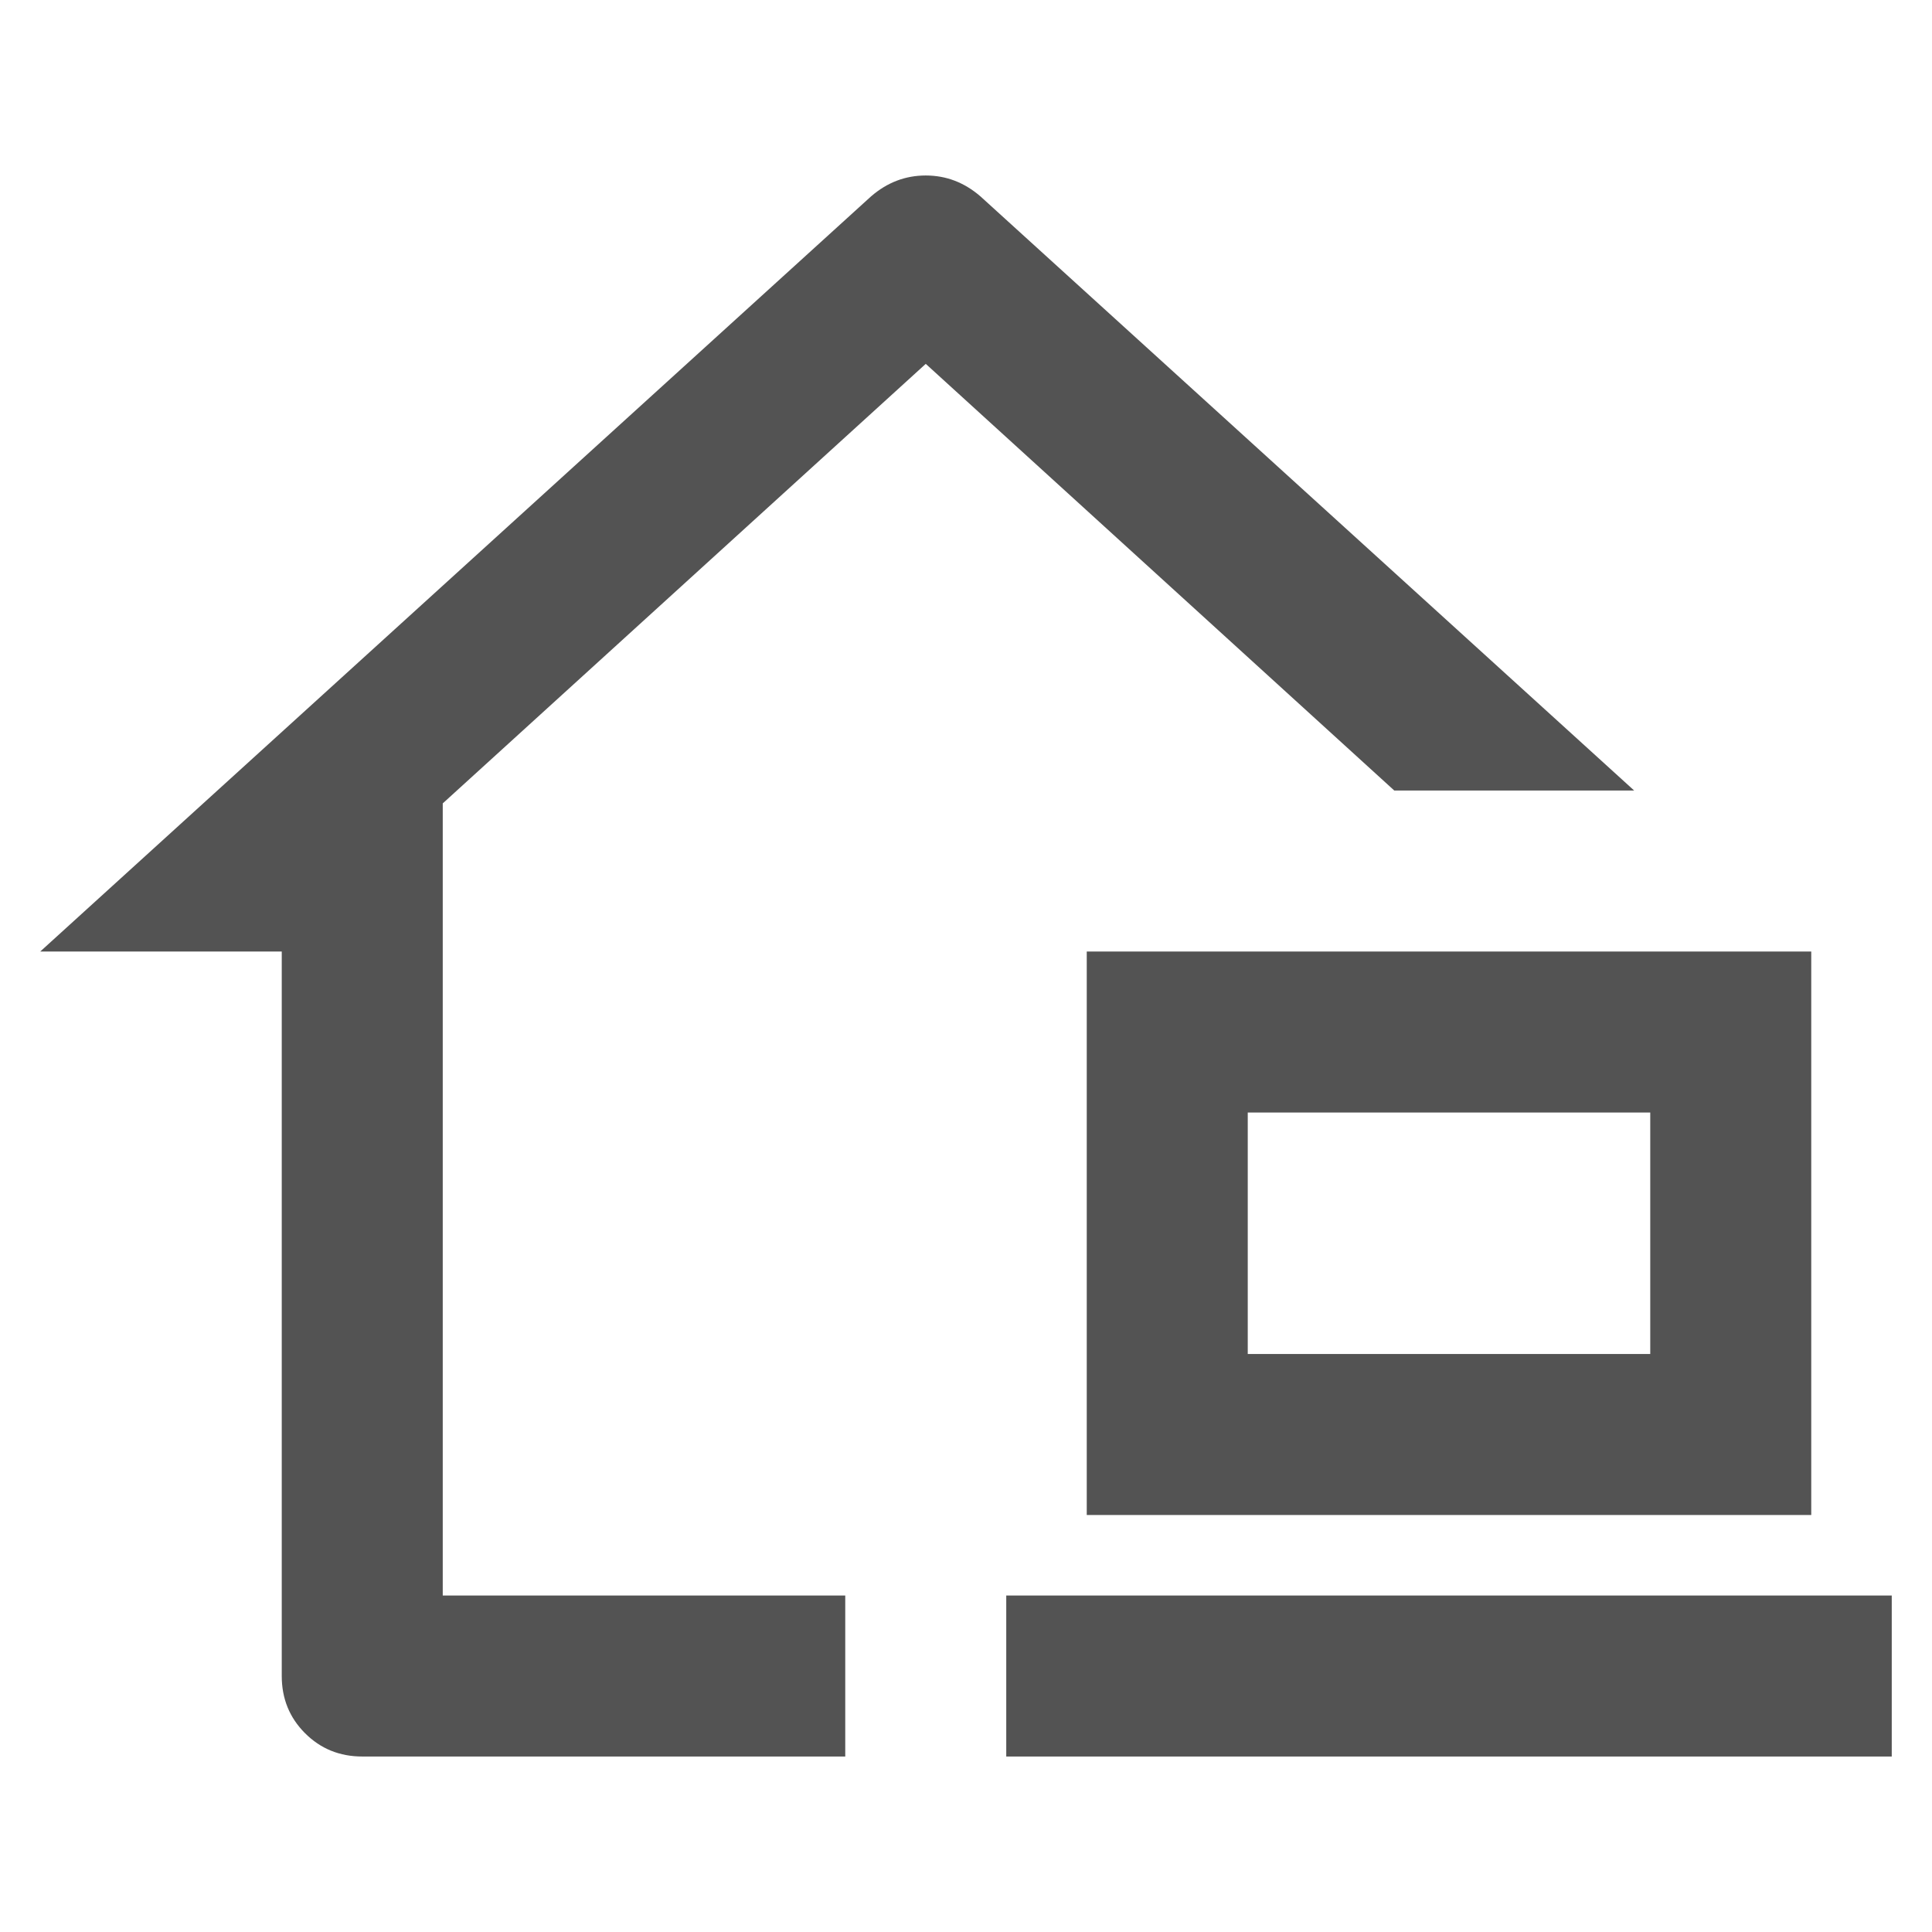 <svg width="18" height="18" viewBox="0 0 18 18" fill="none" xmlns="http://www.w3.org/2000/svg">
<path d="M9.135 1.83L15.225 7.365H12.99L8.625 3.39L4.125 7.485V14.865H7.875V16.365H3.375C3.165 16.365 2.987 16.293 2.842 16.148C2.697 16.003 2.625 15.825 2.625 15.615V8.865H0.375L8.115 1.83C8.265 1.7 8.435 1.635 8.625 1.635C8.815 1.635 8.985 1.7 9.135 1.83ZM10.125 8.865H16.875V14.115H10.125V8.865ZM11.625 10.365V12.615H15.375V10.365H11.625ZM17.625 16.365H9.375V14.865H17.625V16.365Z" fill="#535353"/>
</svg>
